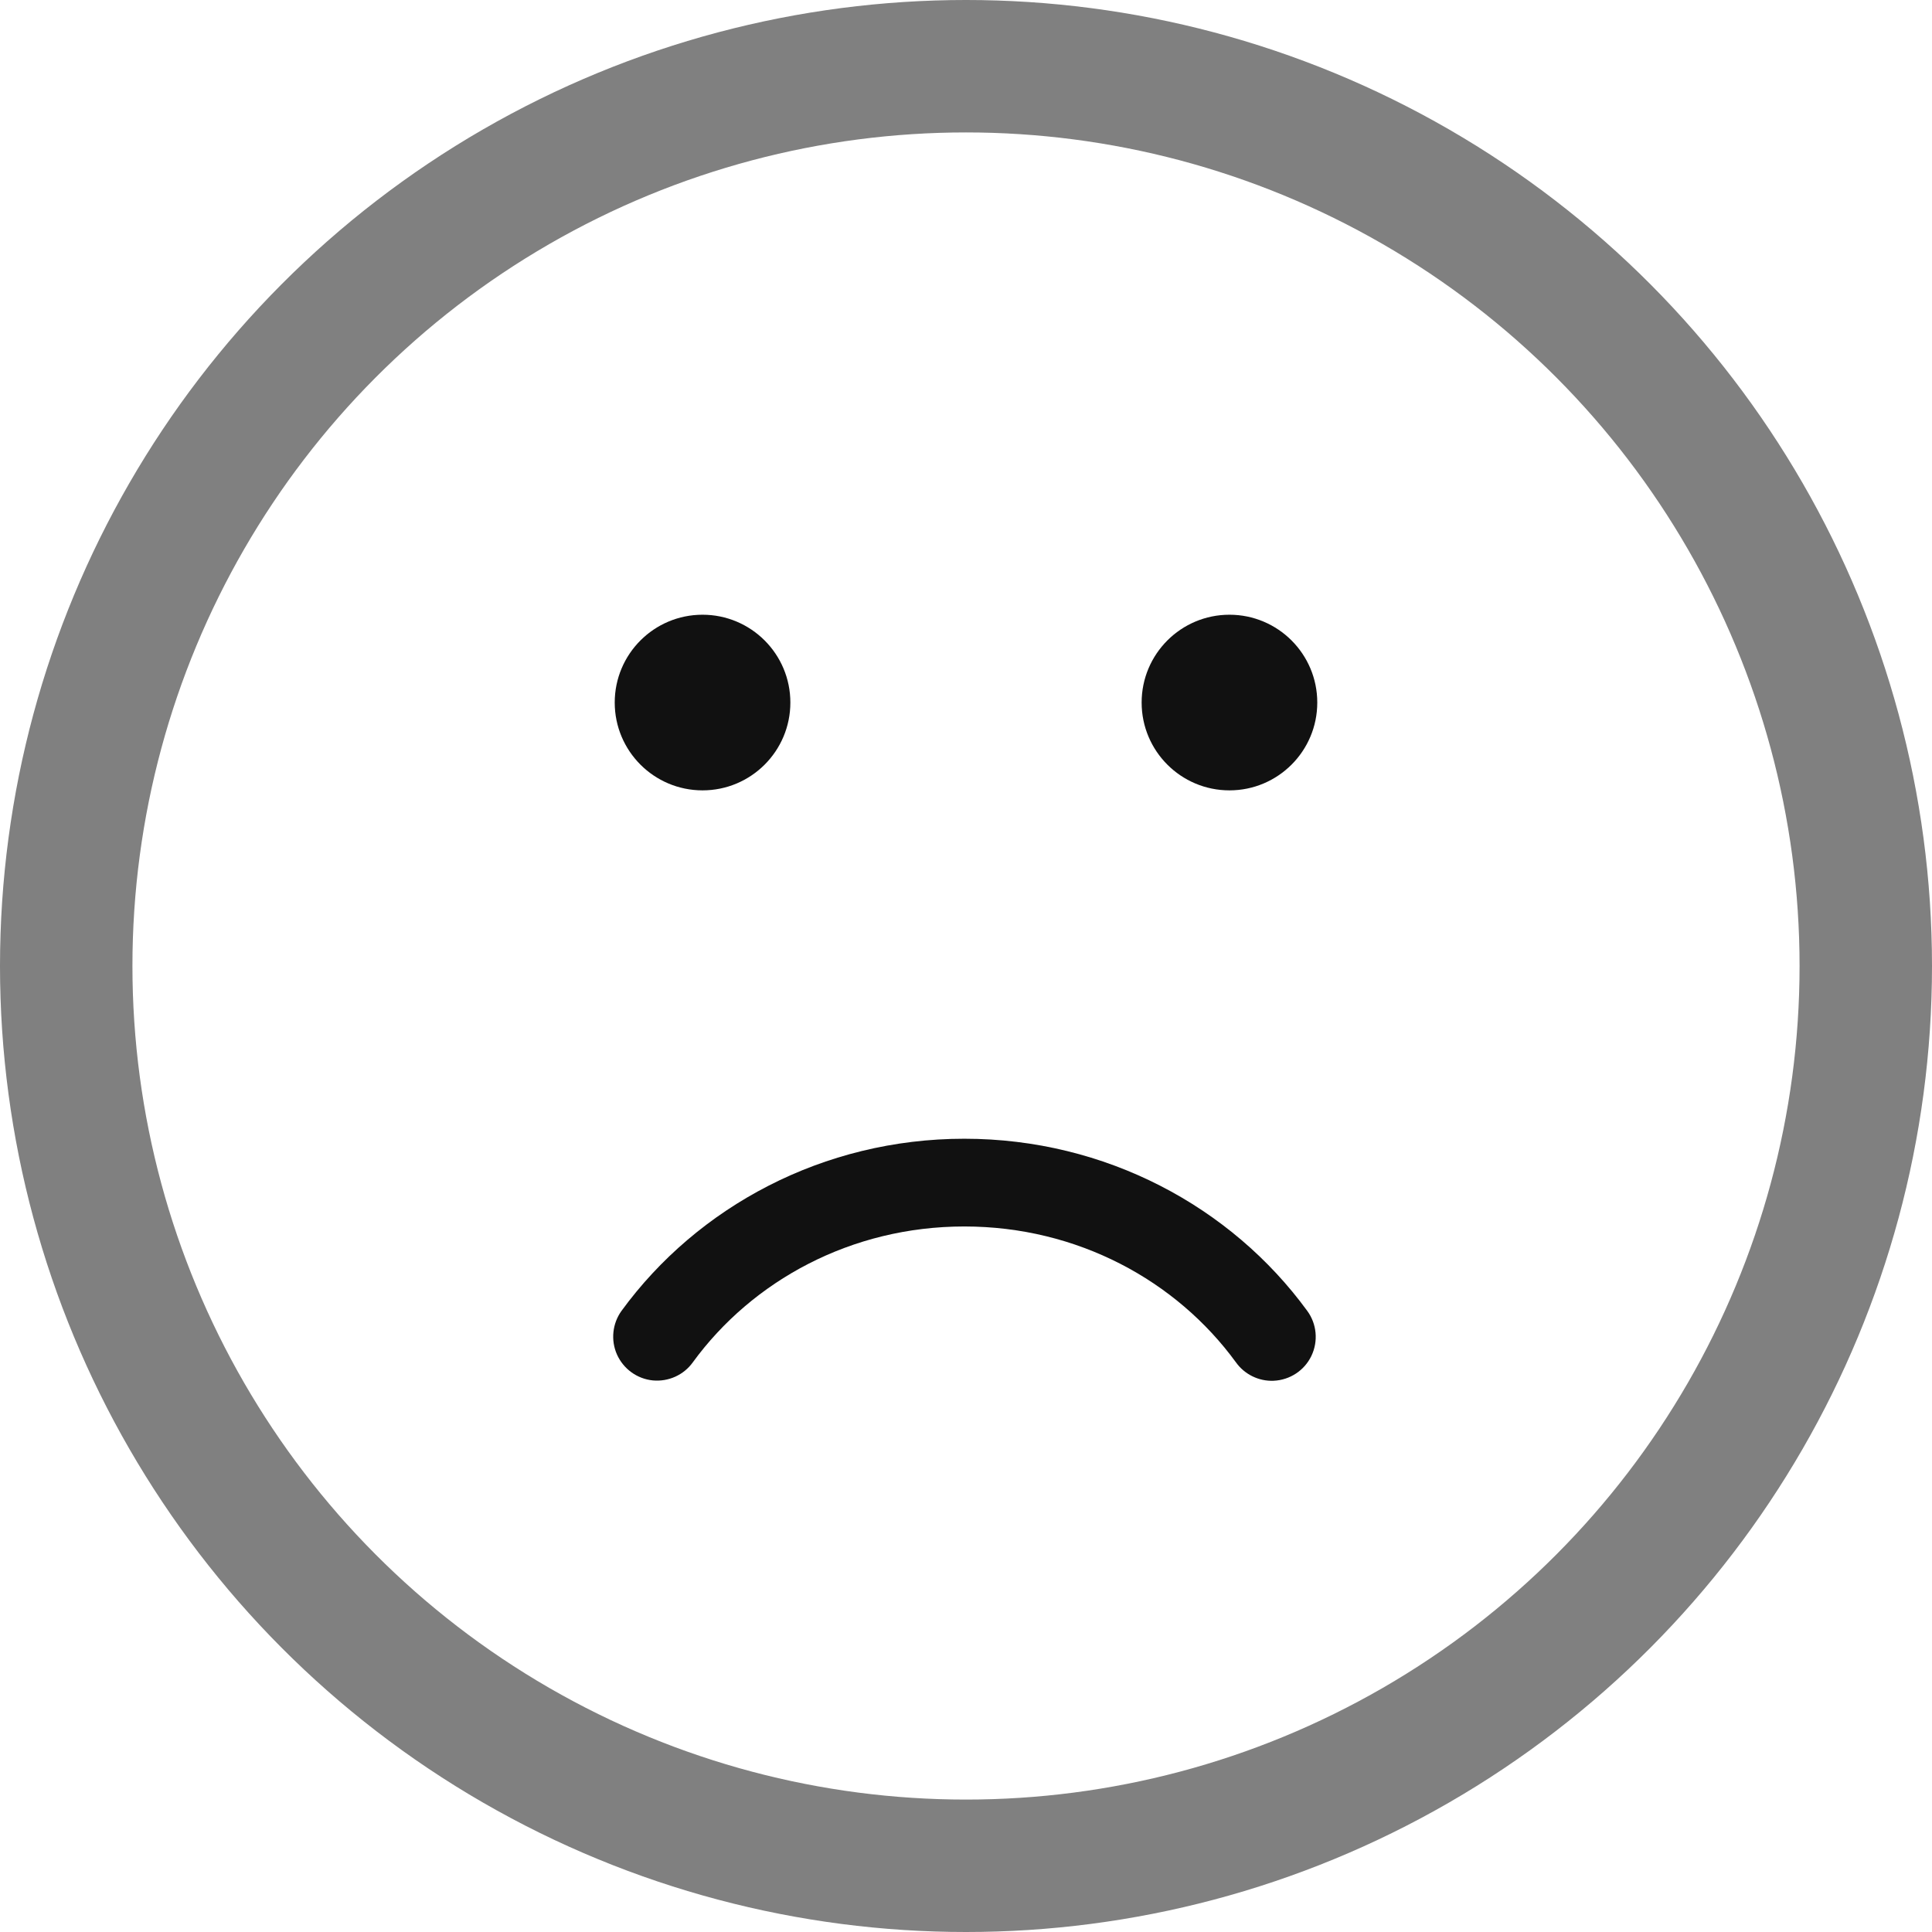 <?xml version="1.0" encoding="UTF-8" standalone="no"?>
<svg width="22px" height="22px" viewBox="0 0 22 22" version="1.1" xmlns="http://www.w3.org/2000/svg" xmlns:xlink="http://www.w3.org/1999/xlink">
    <!-- Generator: Sketch 47 (45396) - http://www.bohemiancoding.com/sketch -->
    <title>NO</title>
    <desc>Created with Sketch.</desc>
    <defs></defs>
    <g id="Page-1---examples" stroke="none" stroke-width="1" fill="none" fill-rule="evenodd">
        <g id="Desktop-HD" transform="translate(-141, -102)">
            <g id="FACES" transform="translate(60, 101)">
                <g id="NO" transform="translate(80, 0)">
                    <rect id="rect1710-08" x="-9.99999997e-06" y="-1.13686838e-13" width="24" height="24"></rect>
                    <circle id="path4116-9" stroke="#808080" stroke-width="1.508" stroke-linecap="round" stroke-linejoin="round" cx="12" cy="12" r="10.246"></circle>
                    <path d="M8.033,14.25 C7.953,14.417 7.971,14.615 8.081,14.764 C8.946,15.949 10.377,16.723 11.985,16.723 C13.592,16.723 15.023,15.949 15.888,14.764 C15.993,14.619 16.013,14.428 15.94,14.265 C15.866,14.101 15.711,13.989 15.533,13.971 C15.355,13.954 15.18,14.032 15.076,14.178 C14.399,15.106 13.274,15.724 11.985,15.724 C10.695,15.724 9.57,15.106 8.893,14.178 C8.795,14.04 8.633,13.96 8.464,13.967 C8.279,13.975 8.113,14.083 8.033,14.25 Z" id="Path" fill="#111111" transform="translate(11.983, 15.345) rotate(180) translate(-11.983, -15.345) "></path>
                    <circle id="Oval" fill="#111111" cx="9" cy="9" r="1"></circle>
                    <circle id="Oval" fill="#111111" cx="15" cy="9" r="1"></circle>
                </g>
            </g>
        </g>
    </g>
</svg>